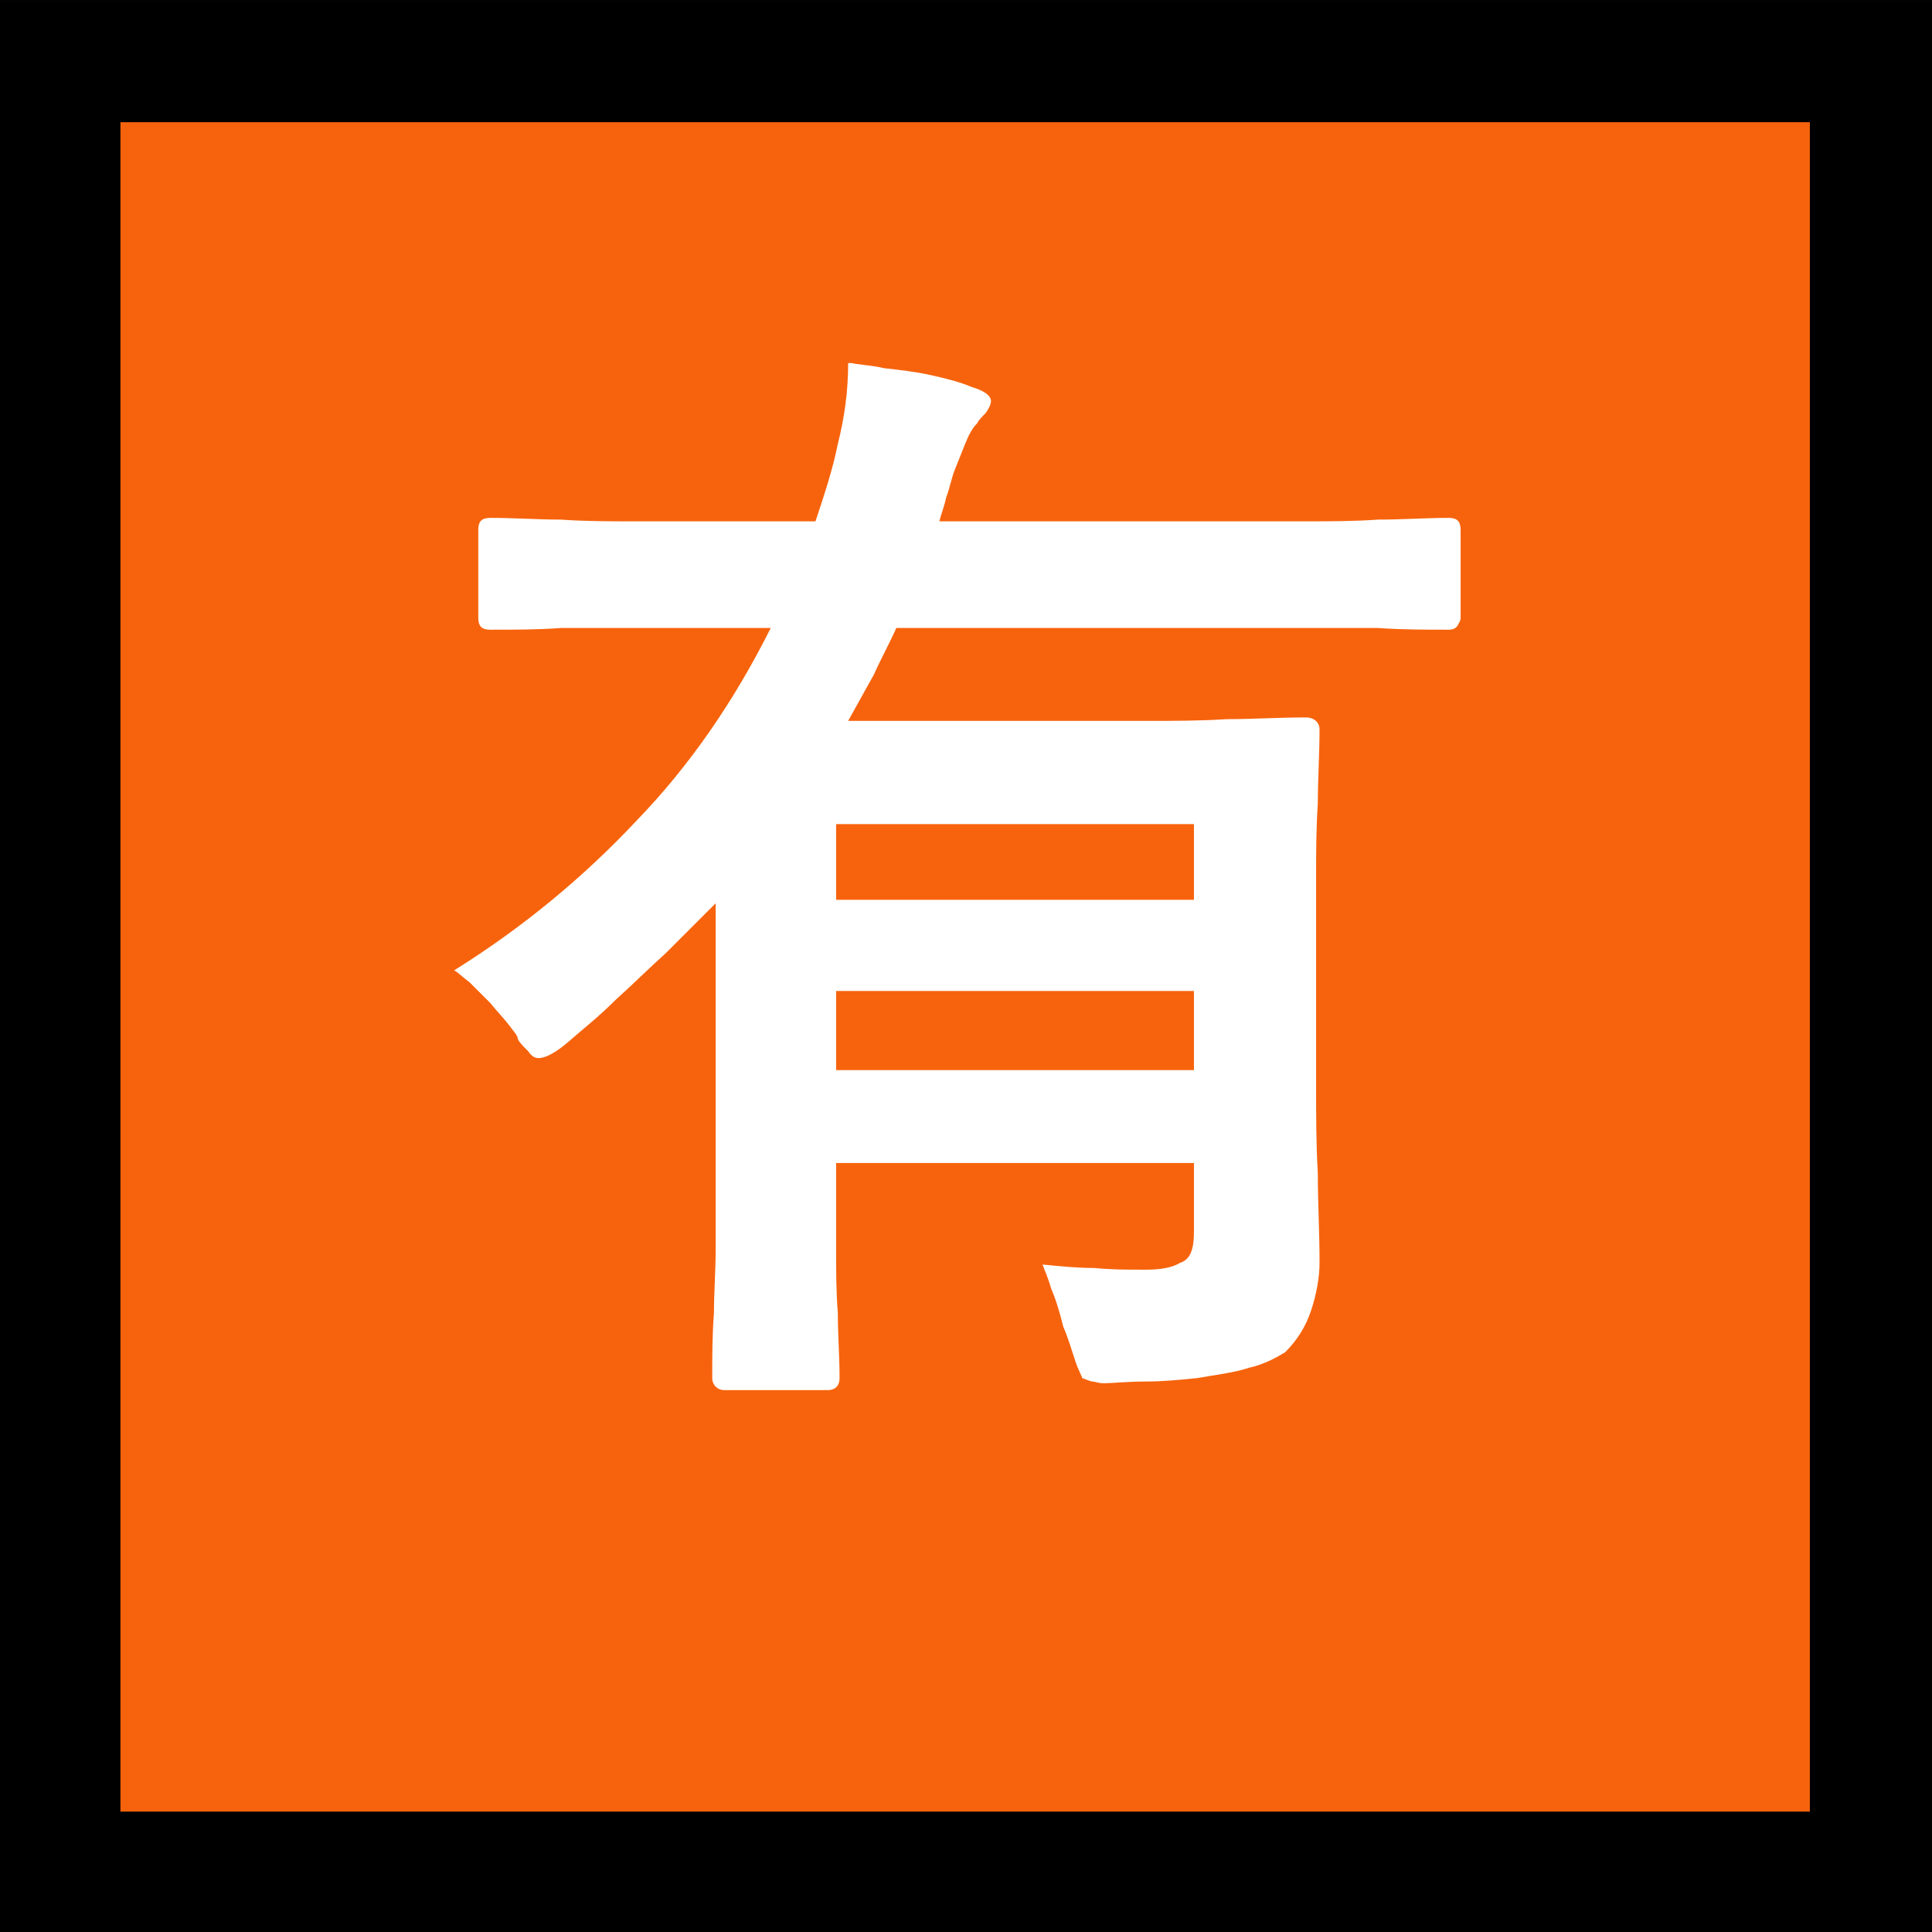 <?xml version="1.0" encoding="UTF-8" standalone="no"?>
<svg
   width="16.845"
   height="16.845"
   viewBox="0 0 16.845 16.845"
   version="1.1"
   xml:space="preserve"
   style="clip-rule:evenodd;fill-rule:evenodd;stroke-linejoin:round;stroke-miterlimit:2"
   id="svg20568"
   sodipodi:docname="emojis.svg"
   xmlns:inkscape="http://www.inkscape.org/namespaces/inkscape"
   xmlns:sodipodi="http://sodipodi.sourceforge.net/DTD/sodipodi-0.dtd"
   xmlns="http://www.w3.org/2000/svg"
   xmlns:svg="http://www.w3.org/2000/svg"><rect x="0" y="0" width="16.845" height="16.845" fill="#333333" stroke="none"/><defs
     id="defs20572" /><sodipodi:namedview
     id="namedview20570"
     pagecolor="#505050"
     bordercolor="#eeeeee"
     borderopacity="1"
     inkscape:pageshadow="0"
     inkscape:pageopacity="0"
     inkscape:pagecheckerboard="0" /><g
     transform="matrix(0.24,0,0,0.24,-696.315,-992.531)"
     id="g20566"><g
       transform="matrix(62.5,0,0,62.5,2893.5,4192.61)"
       id="g19586"><rect
         x="0.125"
         y="-0.913"
         width="1.123"
         height="1.123"
         style="fill-rule:nonzero"
         id="rect19580" /><rect
         x="0.195"
         y="-0.842"
         width="0.982"
         height="0.982"
         style="fill:#f7630c;fill-rule:nonzero"
         id="rect19582" /><path
         d="m 0.541,-0.388 -0.006,0.006 c -0.006,0.006 -0.013,0.013 -0.023,0.023 -0.01,0.009 -0.019,0.018 -0.029,0.027 -0.01,0.01 -0.019,0.017 -0.027,0.024 -0.008,0.007 -0.014,0.01 -0.018,0.01 -0.002,0 -0.004,-0.001 -0.006,-0.004 C 0.429,-0.305 0.427,-0.307 0.426,-0.309 0.426,-0.311 0.424,-0.313 0.421,-0.317 0.418,-0.321 0.414,-0.325 0.41,-0.33 0.406,-0.334 0.402,-0.338 0.398,-0.342 0.394,-0.345 0.391,-0.348 0.389,-0.349 0.429,-0.374 0.464,-0.403 0.495,-0.436 0.526,-0.468 0.552,-0.506 0.573,-0.548 H 0.492 c -0.013,0 -0.027,0 -0.041,0 -0.013,0.001 -0.027,0.001 -0.041,0.001 -0.005,0 -0.007,-0.002 -0.007,-0.007 v -0.051 c 0,-0.005 0.002,-0.007 0.007,-0.007 0.014,0 0.028,0.001 0.041,0.001 0.014,0.001 0.028,0.001 0.041,0.001 h 0.107 c 0.005,-0.015 0.01,-0.03 0.013,-0.045 0.004,-0.016 0.006,-0.031 0.006,-0.047 H 0.62 c 0.004,0.001 0.01,0.001 0.019,0.003 0.009,0.001 0.018,0.002 0.027,0.004 0.009,0.002 0.017,0.004 0.024,0.007 0.007,0.002 0.011,0.005 0.011,0.008 0,0.002 -0.001,0.004 -0.003,0.007 C 0.696,-0.671 0.694,-0.669 0.693,-0.667 0.69,-0.664 0.688,-0.66 0.686,-0.655 0.684,-0.65 0.682,-0.645 0.68,-0.64 0.678,-0.635 0.677,-0.629 0.675,-0.624 0.674,-0.619 0.672,-0.614 0.671,-0.61 h 0.214 c 0.013,0 0.027,0 0.041,-0.001 0.014,0 0.028,-0.001 0.041,-0.001 0.005,0 0.007,0.002 0.007,0.007 v 0.051 c 0,0.002 -0.001,0.003 -0.002,0.005 -0.001,0.001 -0.002,0.002 -0.005,0.002 -0.013,0 -0.027,0 -0.041,-0.001 -0.014,0 -0.028,0 -0.041,0 H 0.646 c -0.004,0.009 -0.009,0.018 -0.013,0.027 -0.005,0.009 -0.01,0.018 -0.015,0.027 h 0.174 c 0.015,0 0.031,0 0.046,-0.001 0.015,0 0.03,-0.001 0.046,-0.001 0.005,0 0.008,0.003 0.008,0.007 0,0.014 -0.001,0.029 -0.001,0.043 C 0.89,-0.431 0.89,-0.417 0.89,-0.402 v 0.119 c 0,0.018 0,0.035 0.001,0.052 0,0.017 0.001,0.034 0.001,0.052 0,0.009 -0.002,0.019 -0.005,0.028 -0.003,0.009 -0.008,0.017 -0.015,0.024 -0.005,0.003 -0.012,0.007 -0.021,0.009 -0.009,0.003 -0.019,0.004 -0.03,0.006 -0.01,0.001 -0.02,0.002 -0.03,0.002 -0.011,0 -0.019,0.001 -0.025,0.001 -0.002,0 -0.005,-0.001 -0.006,-0.001 -0.001,0 -0.003,-0.001 -0.006,-0.002 0,-0.001 -0.002,-0.004 -0.004,-0.01 C 0.748,-0.128 0.746,-0.135 0.743,-0.142 0.741,-0.15 0.739,-0.157 0.736,-0.164 0.734,-0.171 0.732,-0.175 0.731,-0.178 c 0.01,0.001 0.02,0.002 0.03,0.002 0.01,0.001 0.019,0.001 0.03,0.001 0.008,0 0.015,-0.001 0.02,-0.004 0.006,-0.002 0.008,-0.008 0.008,-0.018 v -0.04 H 0.611 v 0.05 c 0,0.012 0,0.025 0.001,0.037 0,0.013 0.001,0.025 0.001,0.038 0,0.004 -0.002,0.007 -0.007,0.007 h -0.06 c -0.004,0 -0.007,-0.003 -0.007,-0.007 0,-0.013 0,-0.025 0.001,-0.038 0,-0.012 0.001,-0.025 0.001,-0.037 z m 0.278,0.097 V -0.337 H 0.611 v 0.046 z m 0,-0.099 V -0.434 H 0.611 v 0.044 z"
         style="fill:#ffffff;fill-rule:nonzero"
         id="path19584" /></g></g></svg>

